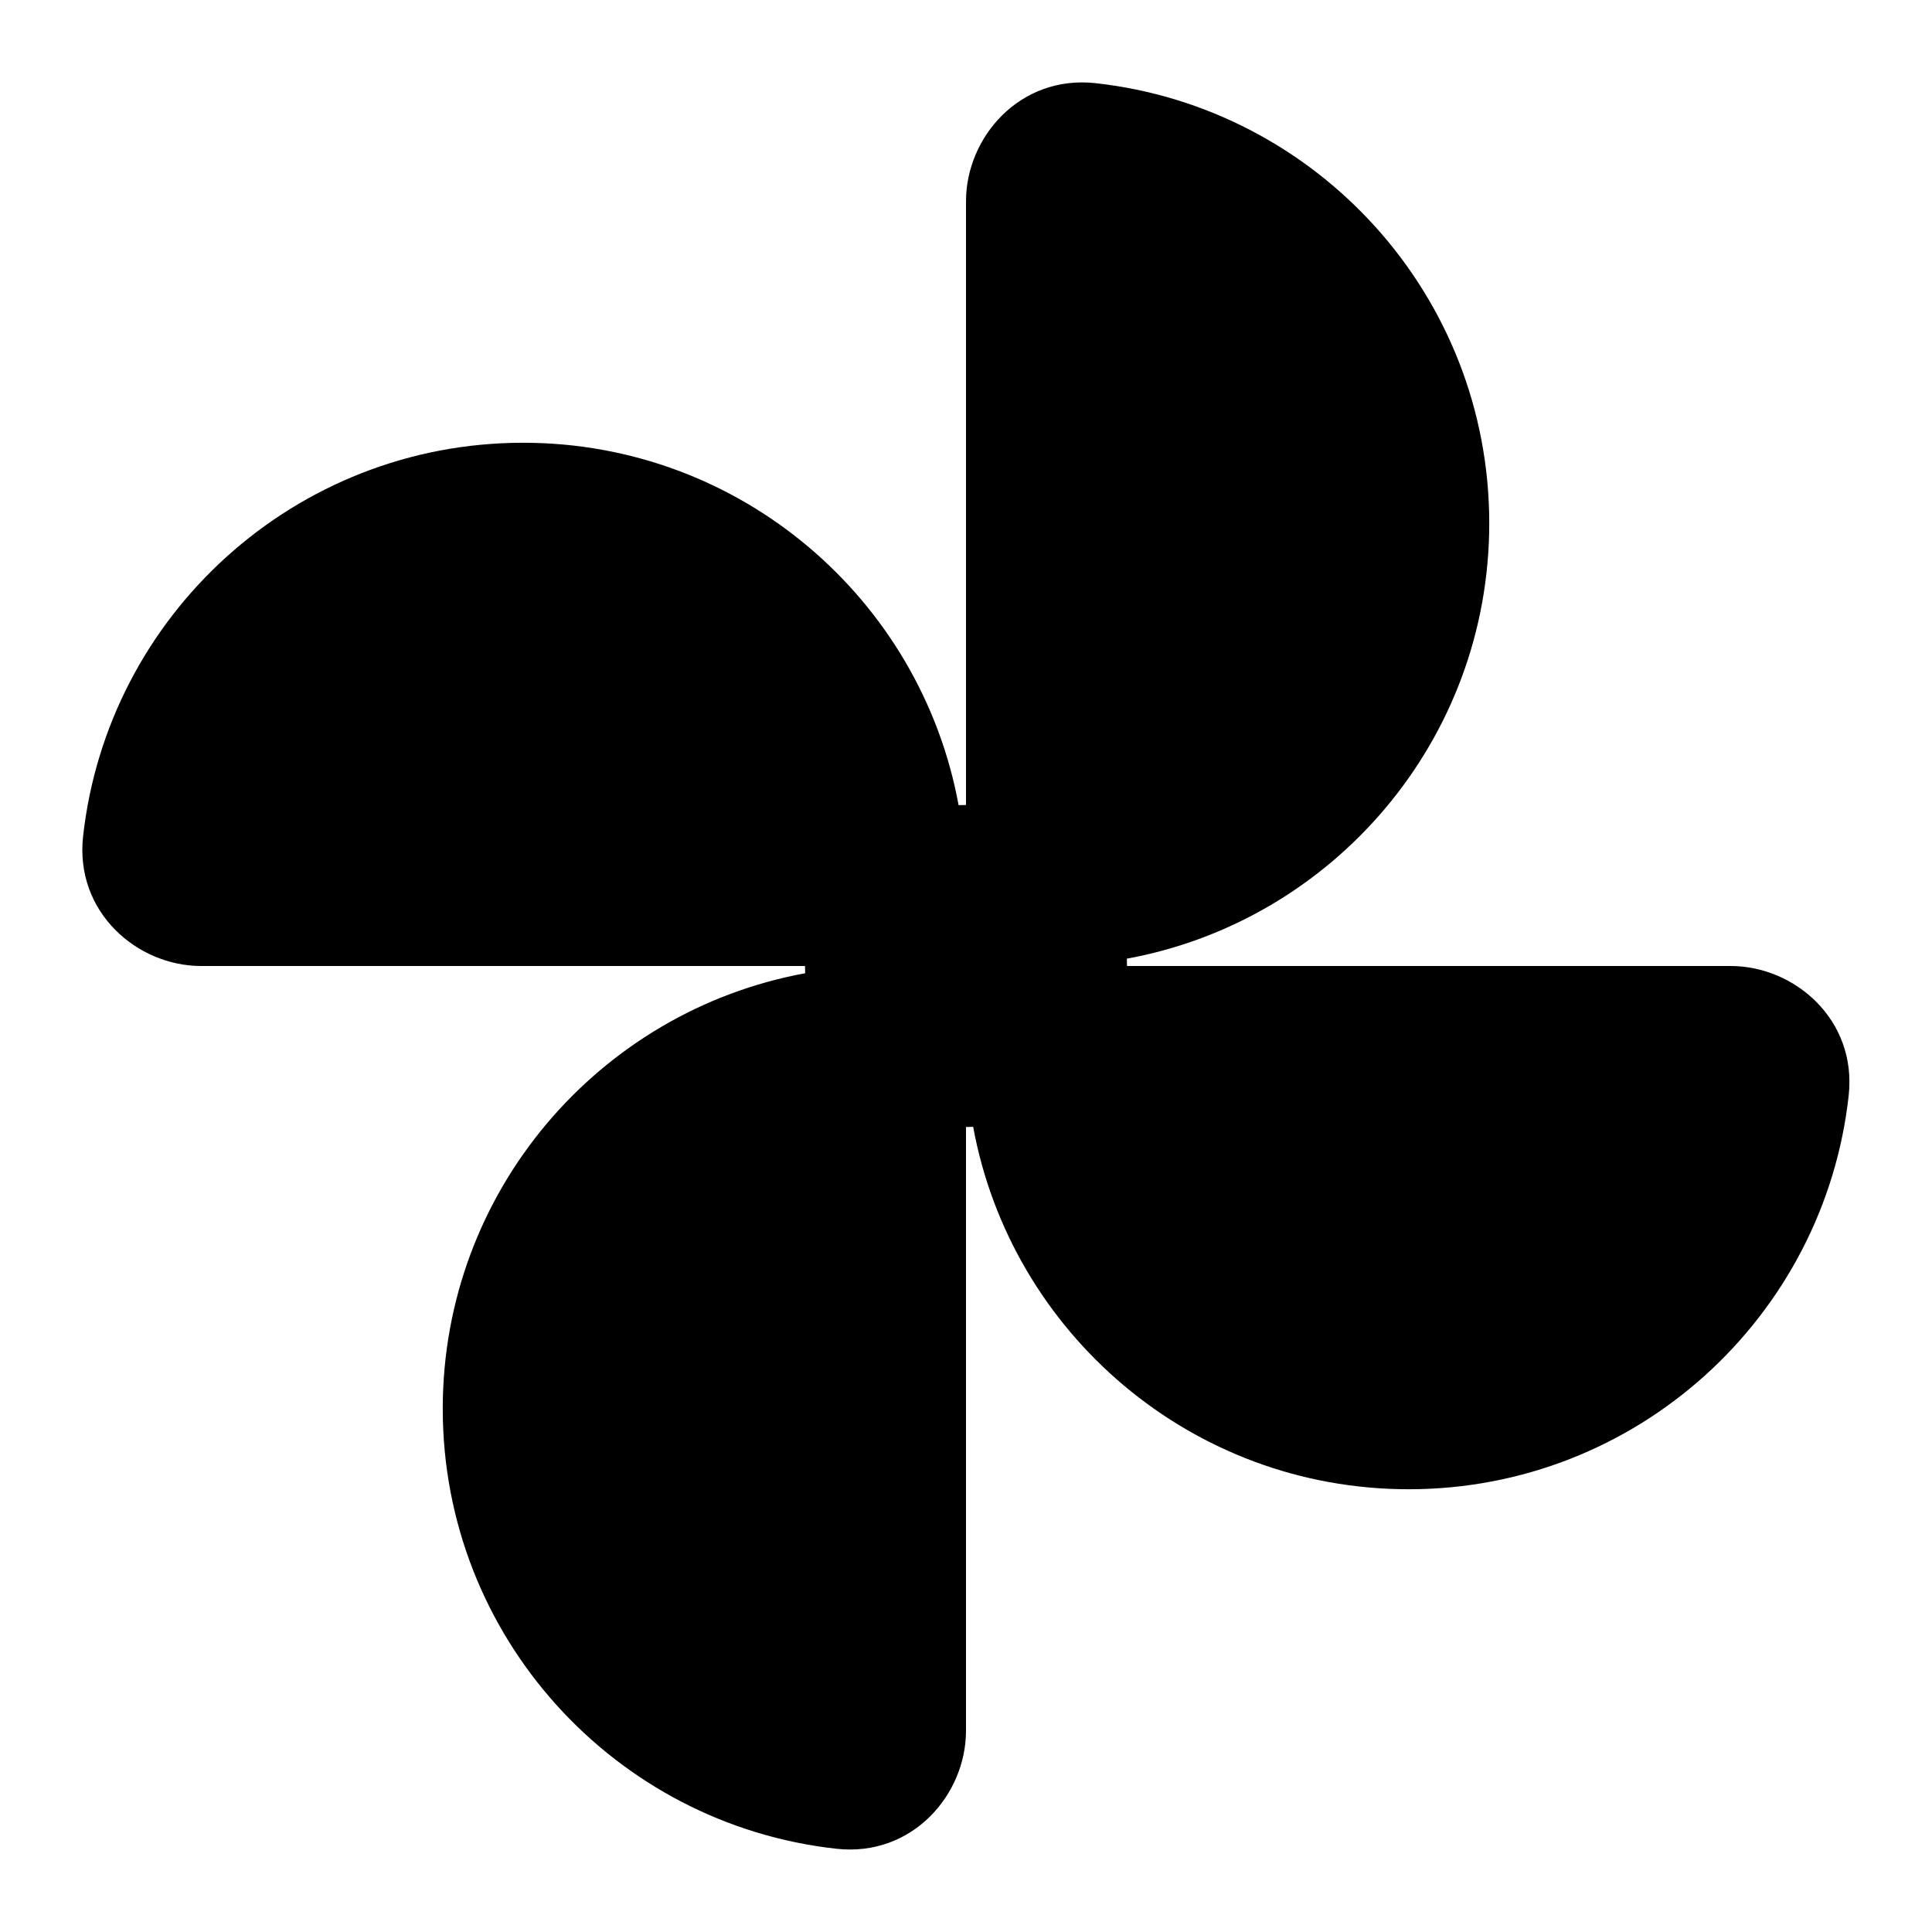 <svg width="24" height="24" viewBox="0 0 24 24" fill="none" xmlns="http://www.w3.org/2000/svg">
<path fill-rule="evenodd" clip-rule="evenodd" d="M13.609 1.033C12.669 0.93 12 1.705 12 2.5V10C11.969 10 11.939 10.001 11.908 10.002C11.438 7.44 9.196 5.5 6.499 5.5C3.667 5.5 1.336 7.64 1.032 10.391C0.929 11.331 1.704 12 2.499 12H10C10 12.03 10.001 12.06 10.002 12.09C7.441 12.56 5.5 14.803 5.5 17.5C5.5 20.332 7.64 22.663 10.391 22.966C11.331 23.07 12 22.295 12 21.5V14C12.03 14 12.06 13.999 12.089 13.998C12.559 16.559 14.802 18.5 17.499 18.5C20.331 18.5 22.662 16.36 22.965 13.609C23.069 12.669 22.294 12 21.499 12H14C14 11.97 13.999 11.939 13.998 11.909C16.559 11.44 18.5 9.197 18.5 6.5C18.5 3.668 16.36 1.337 13.609 1.033Z" fill="black"/>
</svg>
